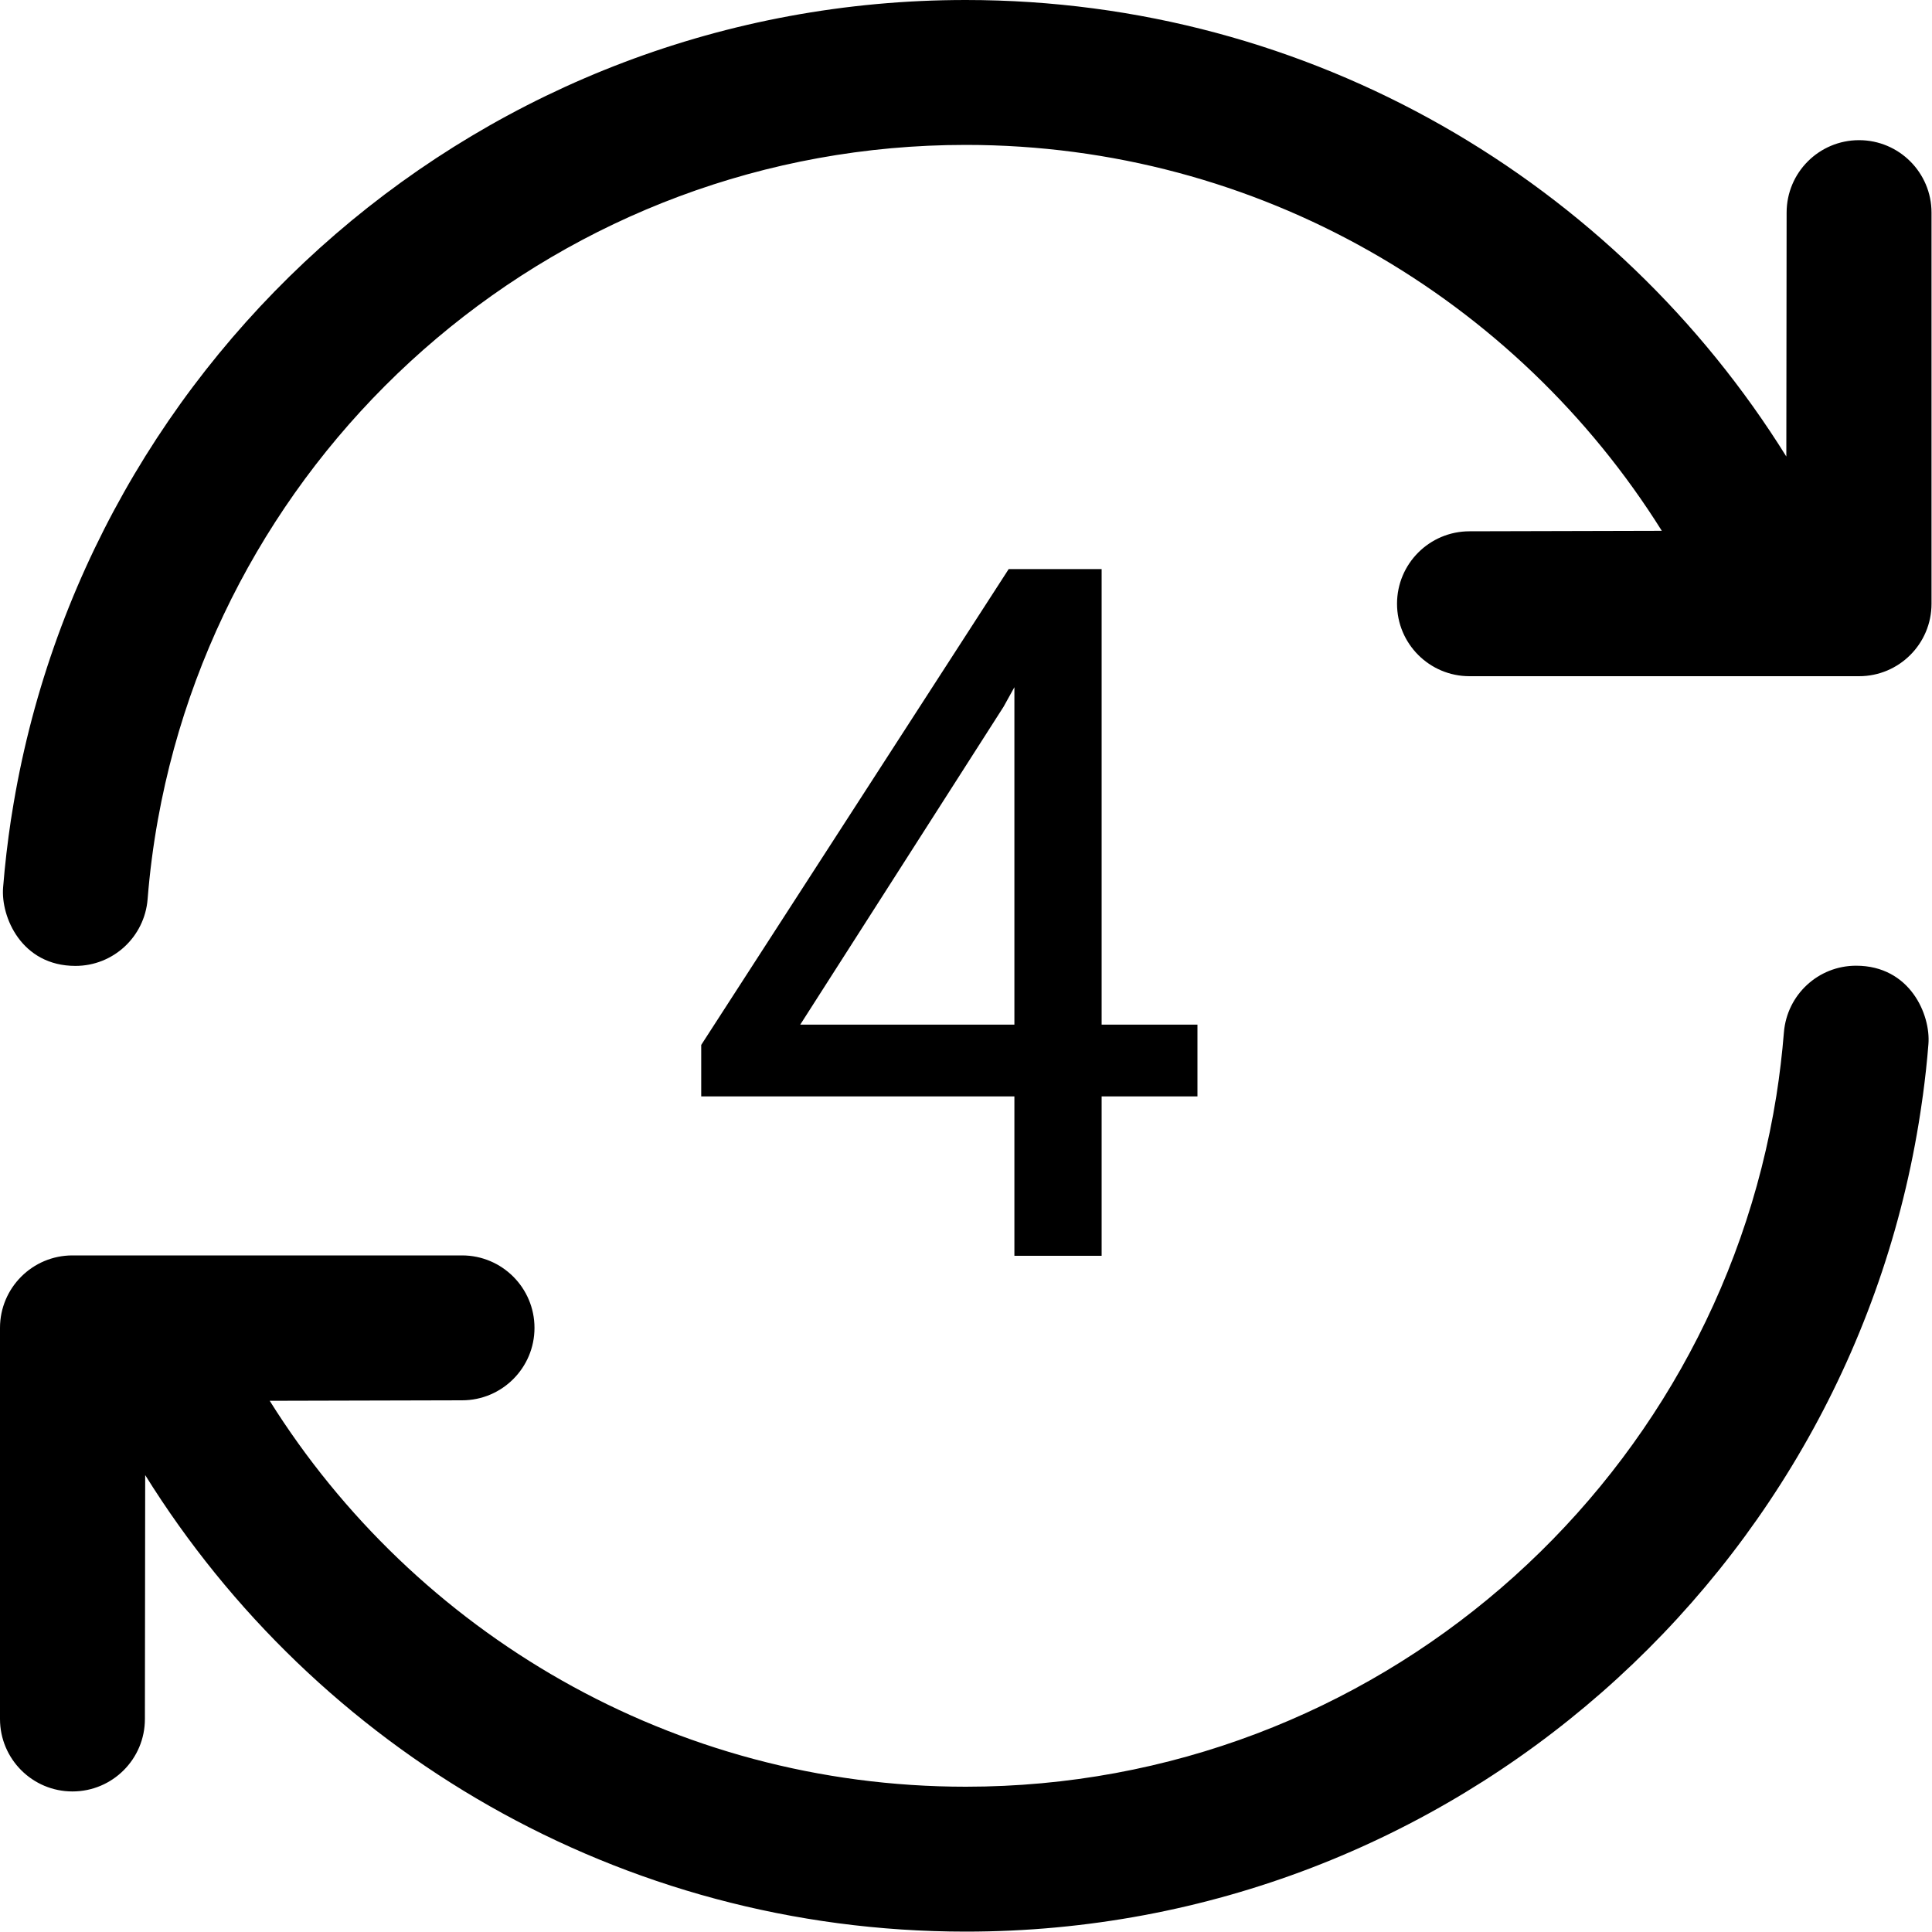 <svg width="20" height="20" viewBox="0 0 20 20" fill="none" xmlns="http://www.w3.org/2000/svg">
<path fill-rule="evenodd" clip-rule="evenodd" d="M19.905 11.343L19.897 11.4C19.215 16.255 15.04 19.996 9.998 19.996C6.414 19.996 3.268 18.106 1.503 15.27L1.5 17.795C1.5 18.21 1.164 18.545 0.75 18.545C0.336 18.545 0 18.209 0 17.795V13.746C0 13.332 0.336 12.996 0.75 12.996H4.783C5.197 12.996 5.533 13.332 5.533 13.746C5.533 14.16 5.197 14.496 4.783 14.496L2.792 14.501C4.294 16.899 6.961 18.496 9.998 18.496C14.231 18.496 17.744 15.394 18.389 11.343C18.423 11.127 18.449 10.908 18.467 10.687C18.499 10.297 18.823 9.997 19.214 9.997C19.774 9.997 19.987 10.506 19.963 10.808C19.949 10.988 19.929 11.167 19.905 11.345V11.343ZM0.114 8.482L0.123 8.426C0.877 3.654 5.013 0 9.997 0C13.581 0 16.727 1.89 18.492 4.726L18.495 2.201C18.495 1.786 18.831 1.451 19.245 1.451C19.659 1.451 19.995 1.787 19.995 2.201V6.25C19.995 6.664 19.659 7 19.245 7H15.212C14.798 7 14.462 6.664 14.462 6.25C14.462 5.836 14.798 5.5 15.212 5.5L17.203 5.495C15.701 3.097 13.034 1.5 9.997 1.5C5.824 1.5 2.351 4.514 1.635 8.482C1.586 8.753 1.55 9.029 1.528 9.309C1.496 9.699 1.172 9.999 0.781 9.999C0.221 9.999 0.008 9.49 0.032 9.188C0.051 8.949 0.079 8.713 0.114 8.48V8.482ZM12.396 11.35V10.607H11.404V5.891H11.18H10.501H10.442L7.259 10.817V11.35H10.501V13H11.404V11.35H12.396ZM10.501 7.114L10.389 7.316L8.284 10.607H10.501V7.114Z" fill="black"/>
</svg>
